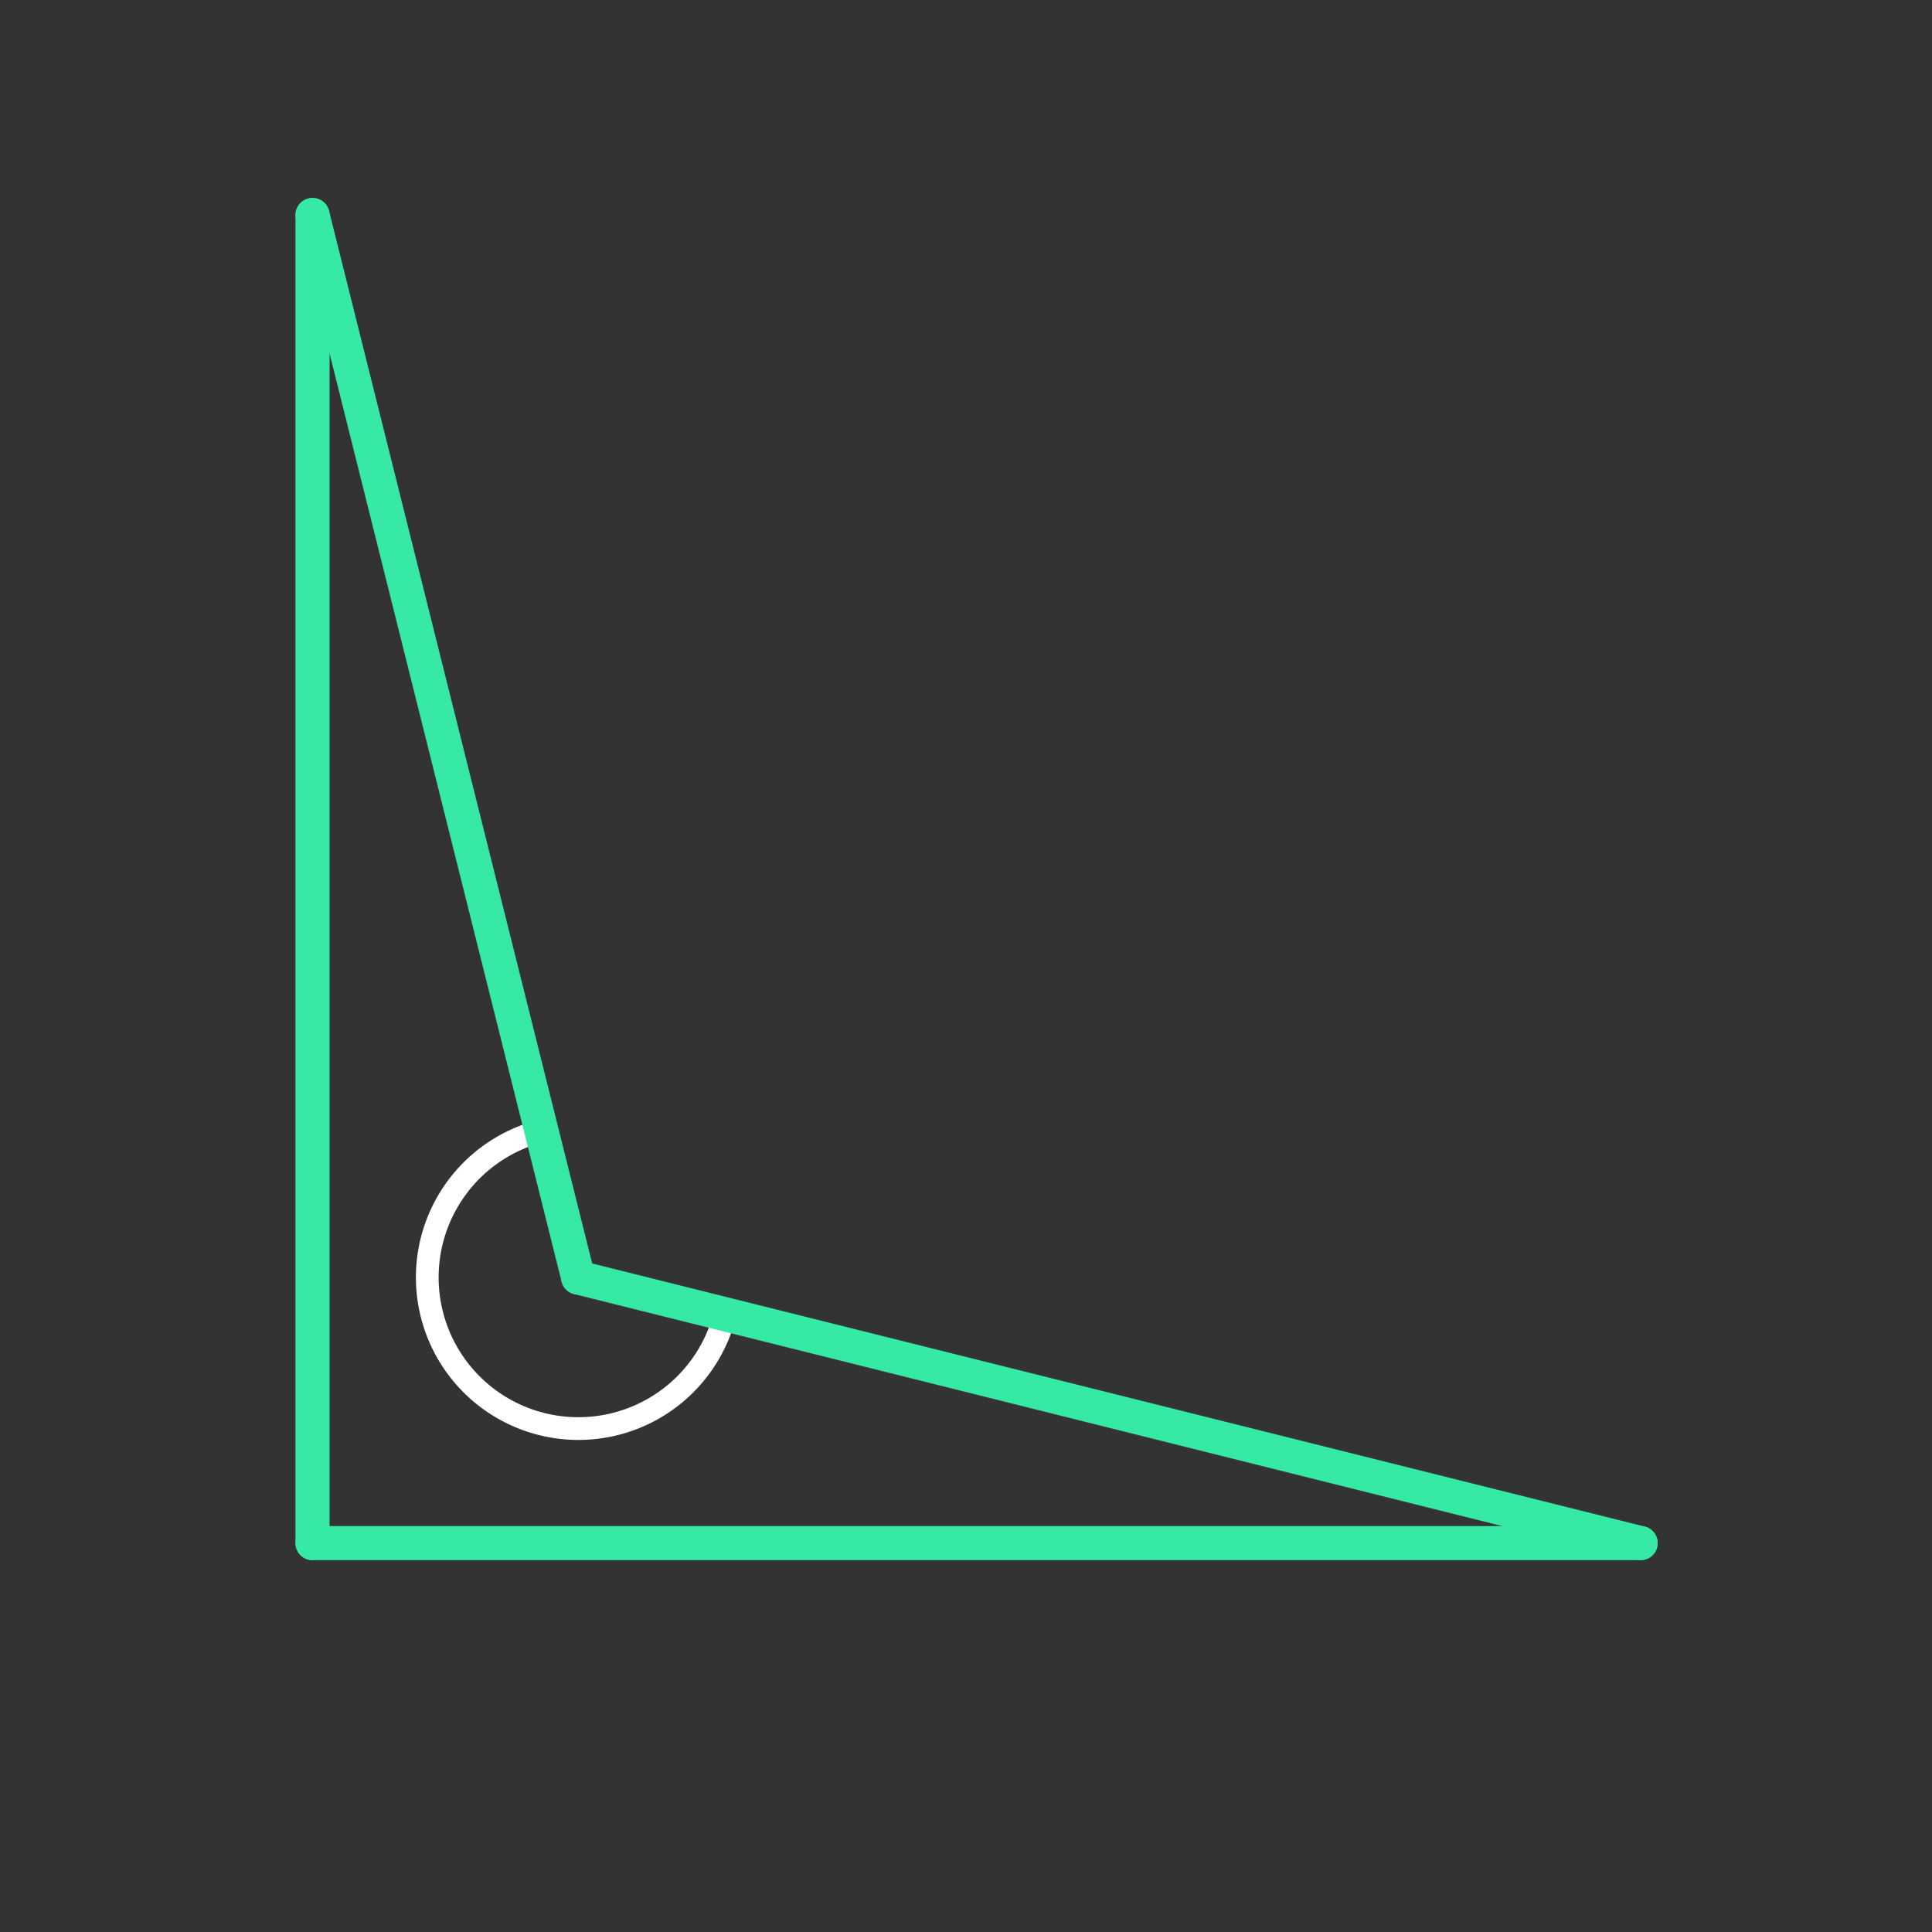 <svg id="set7" xmlns="http://www.w3.org/2000/svg" viewBox="0 0 170 170"><rect x="0" y="0" width="170" height="170" fill="#333333" stroke="none"/><defs><style>.cls-1{opacity:0;}.cls-2{fill:#2580b2;}.cls-3,.cls-4{fill:none;stroke-linecap:round;stroke-linejoin:round;}.cls-3{stroke:#fff;stroke-width:2px;}.cls-4{stroke:#36eaa5;stroke-width:3px;}</style></defs><title>11_tool2A</title><g id="Layer_2" data-name="Layer 2" class="cls-1"><rect class="cls-2" width="170" height="170"/></g><g id="_11" data-name="11"><g id="tool2A"><path class="cls-3" d="M50.87,112.41l13,2.92A13.3,13.3,0,1,1,47.75,99.48Z"/></g><g id="shape"><path class="cls-4" d="M27.5,18.92V135.78"/><path class="cls-4" d="M27.5,135.78H144.36"/><path class="cls-4" d="M144.36,135.78L50.87,112.41"/><path class="cls-4" d="M50.87,112.41L27.5,18.92"/></g></g></svg>